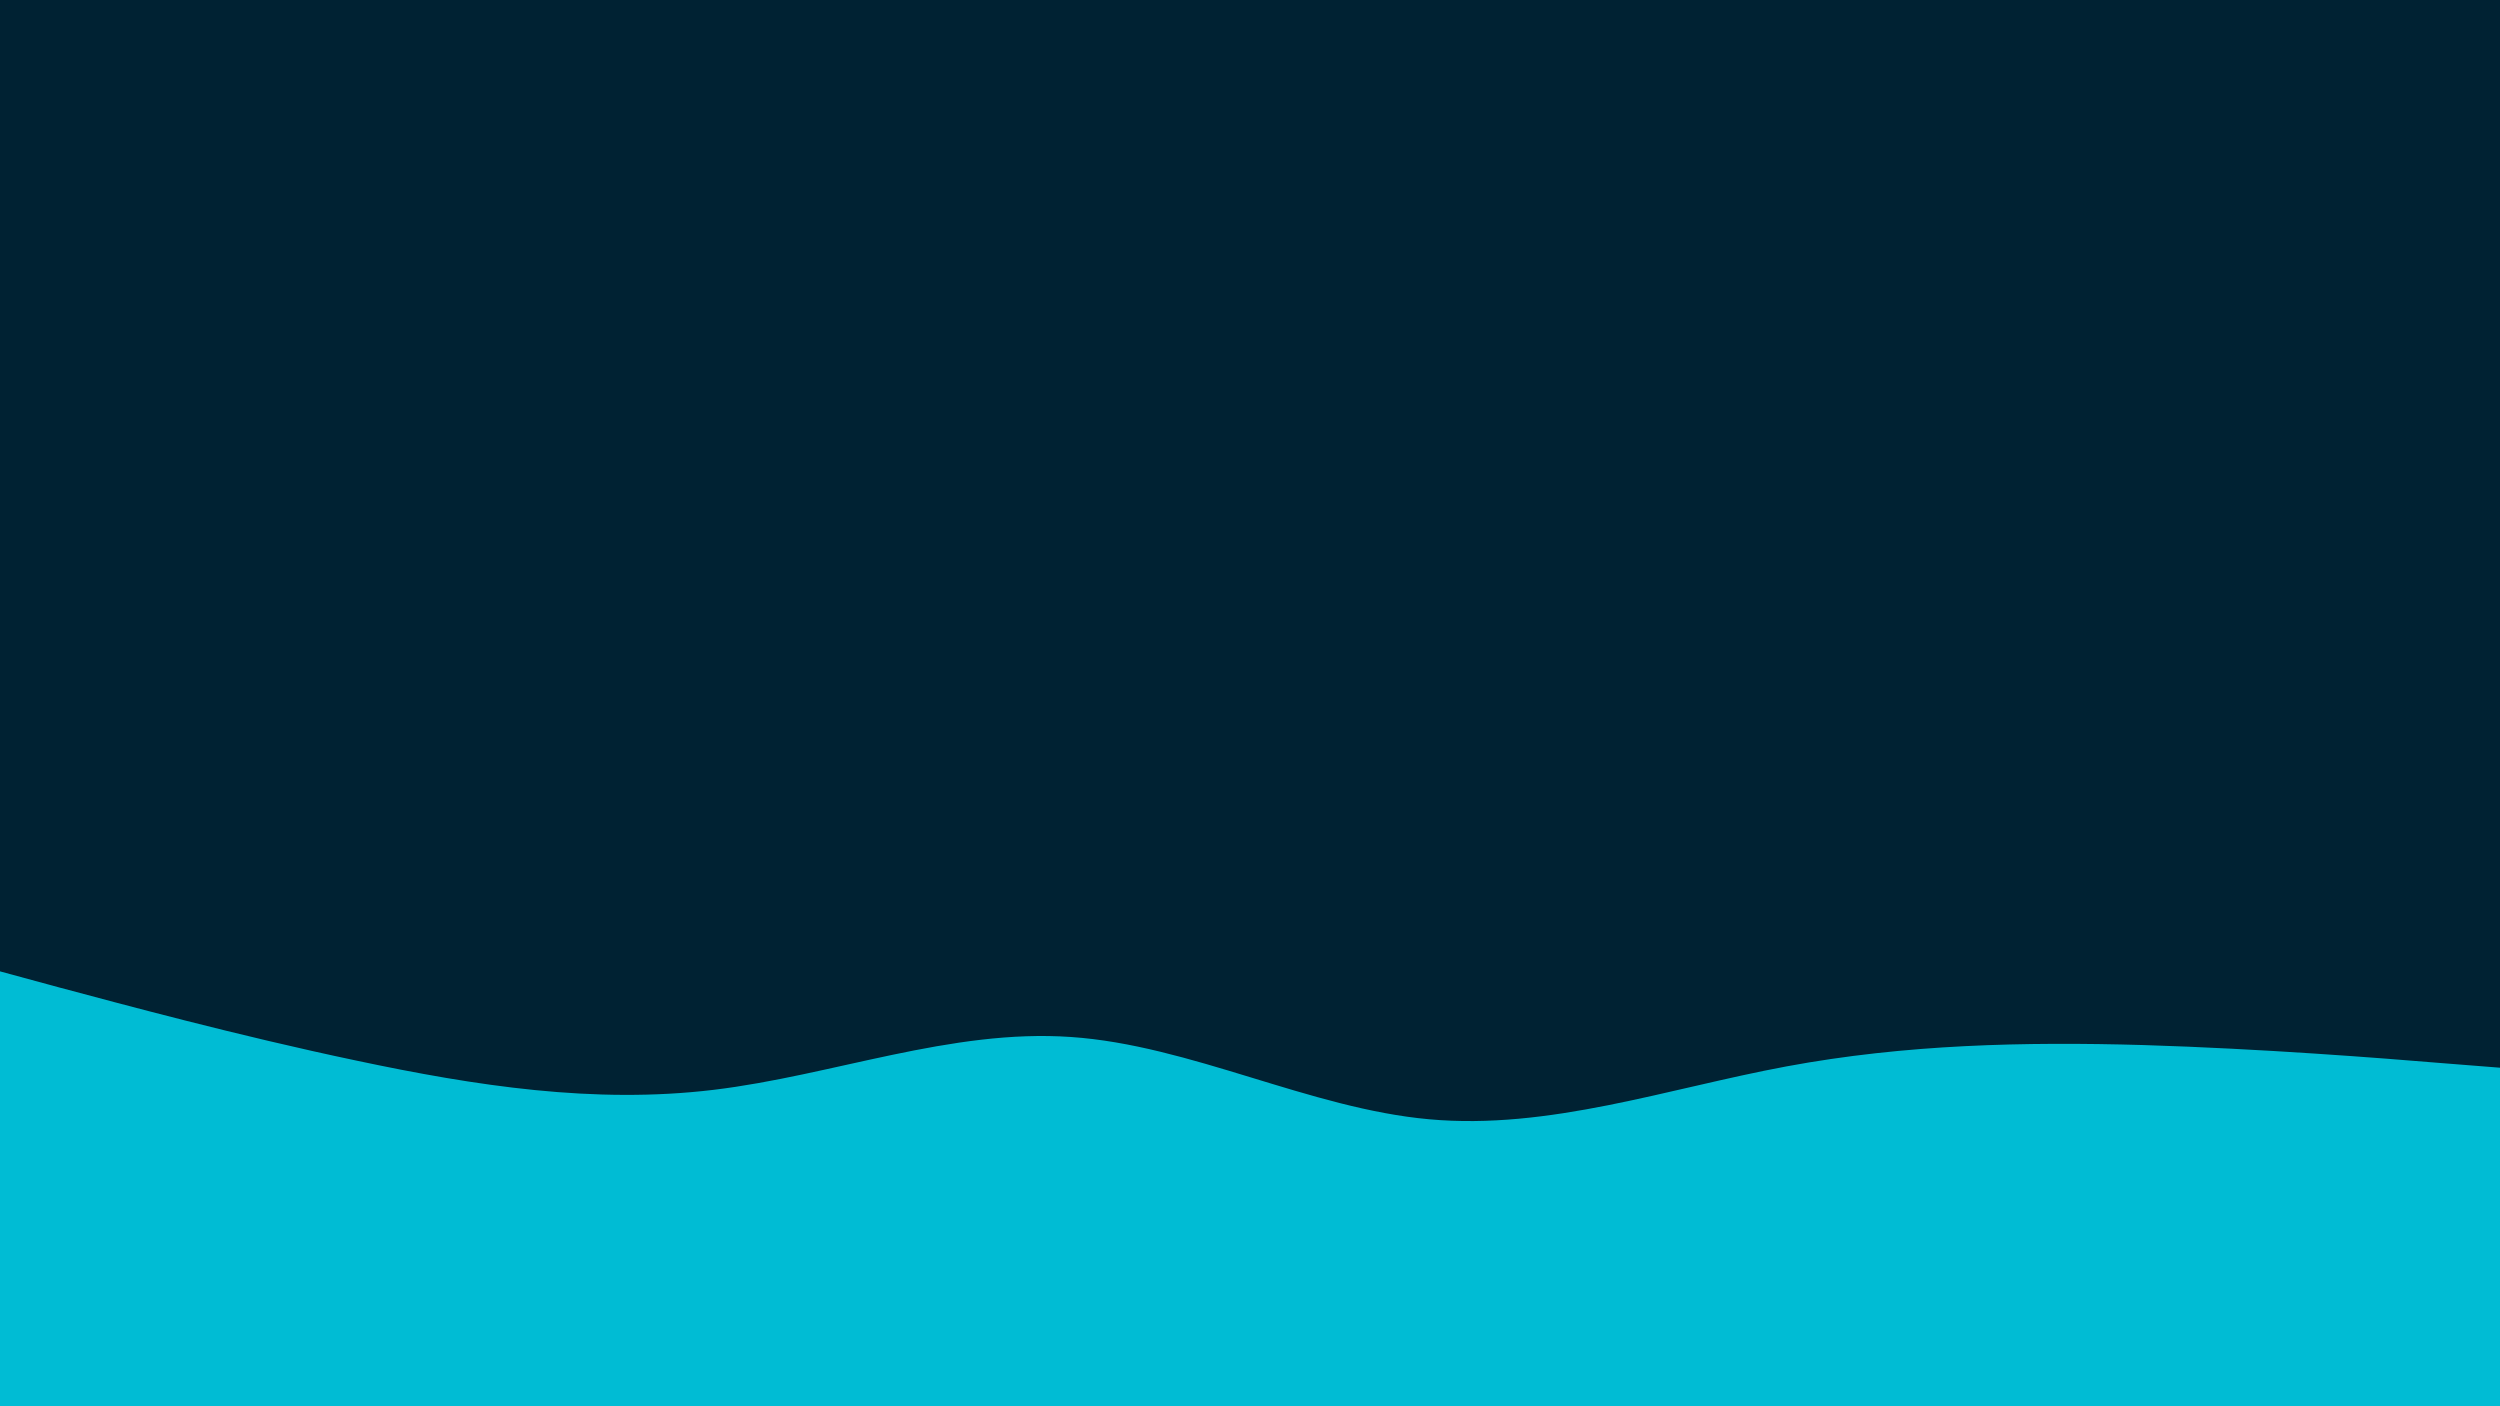 <svg id="visual" viewBox="0 0 960 540" width="960" height="540" xmlns="http://www.w3.org/2000/svg" xmlns:xlink="http://www.w3.org/1999/xlink" version="1.1"><rect x="0" y="0" width="960" height="540" fill="#002233"></rect><path d="M0 373L22.8 379.2C45.7 385.3 91.3 397.7 137 407.3C182.7 417 228.3 424 274 418.5C319.7 413 365.3 395 411.2 398.2C457 401.3 503 425.7 548.8 429.8C594.7 434 640.3 418 686 409.5C731.7 401 777.3 400 823 401.3C868.7 402.7 914.3 406.3 937.2 408.2L960 410L960 541L937.2 541C914.3 541 868.7 541 823 541C777.3 541 731.7 541 686 541C640.3 541 594.7 541 548.8 541C503 541 457 541 411.2 541C365.3 541 319.7 541 274 541C228.3 541 182.7 541 137 541C91.3 541 45.7 541 22.8 541L0 541Z" fill="#00bcd4" stroke-linecap="round" stroke-linejoin="miter"></path></svg>